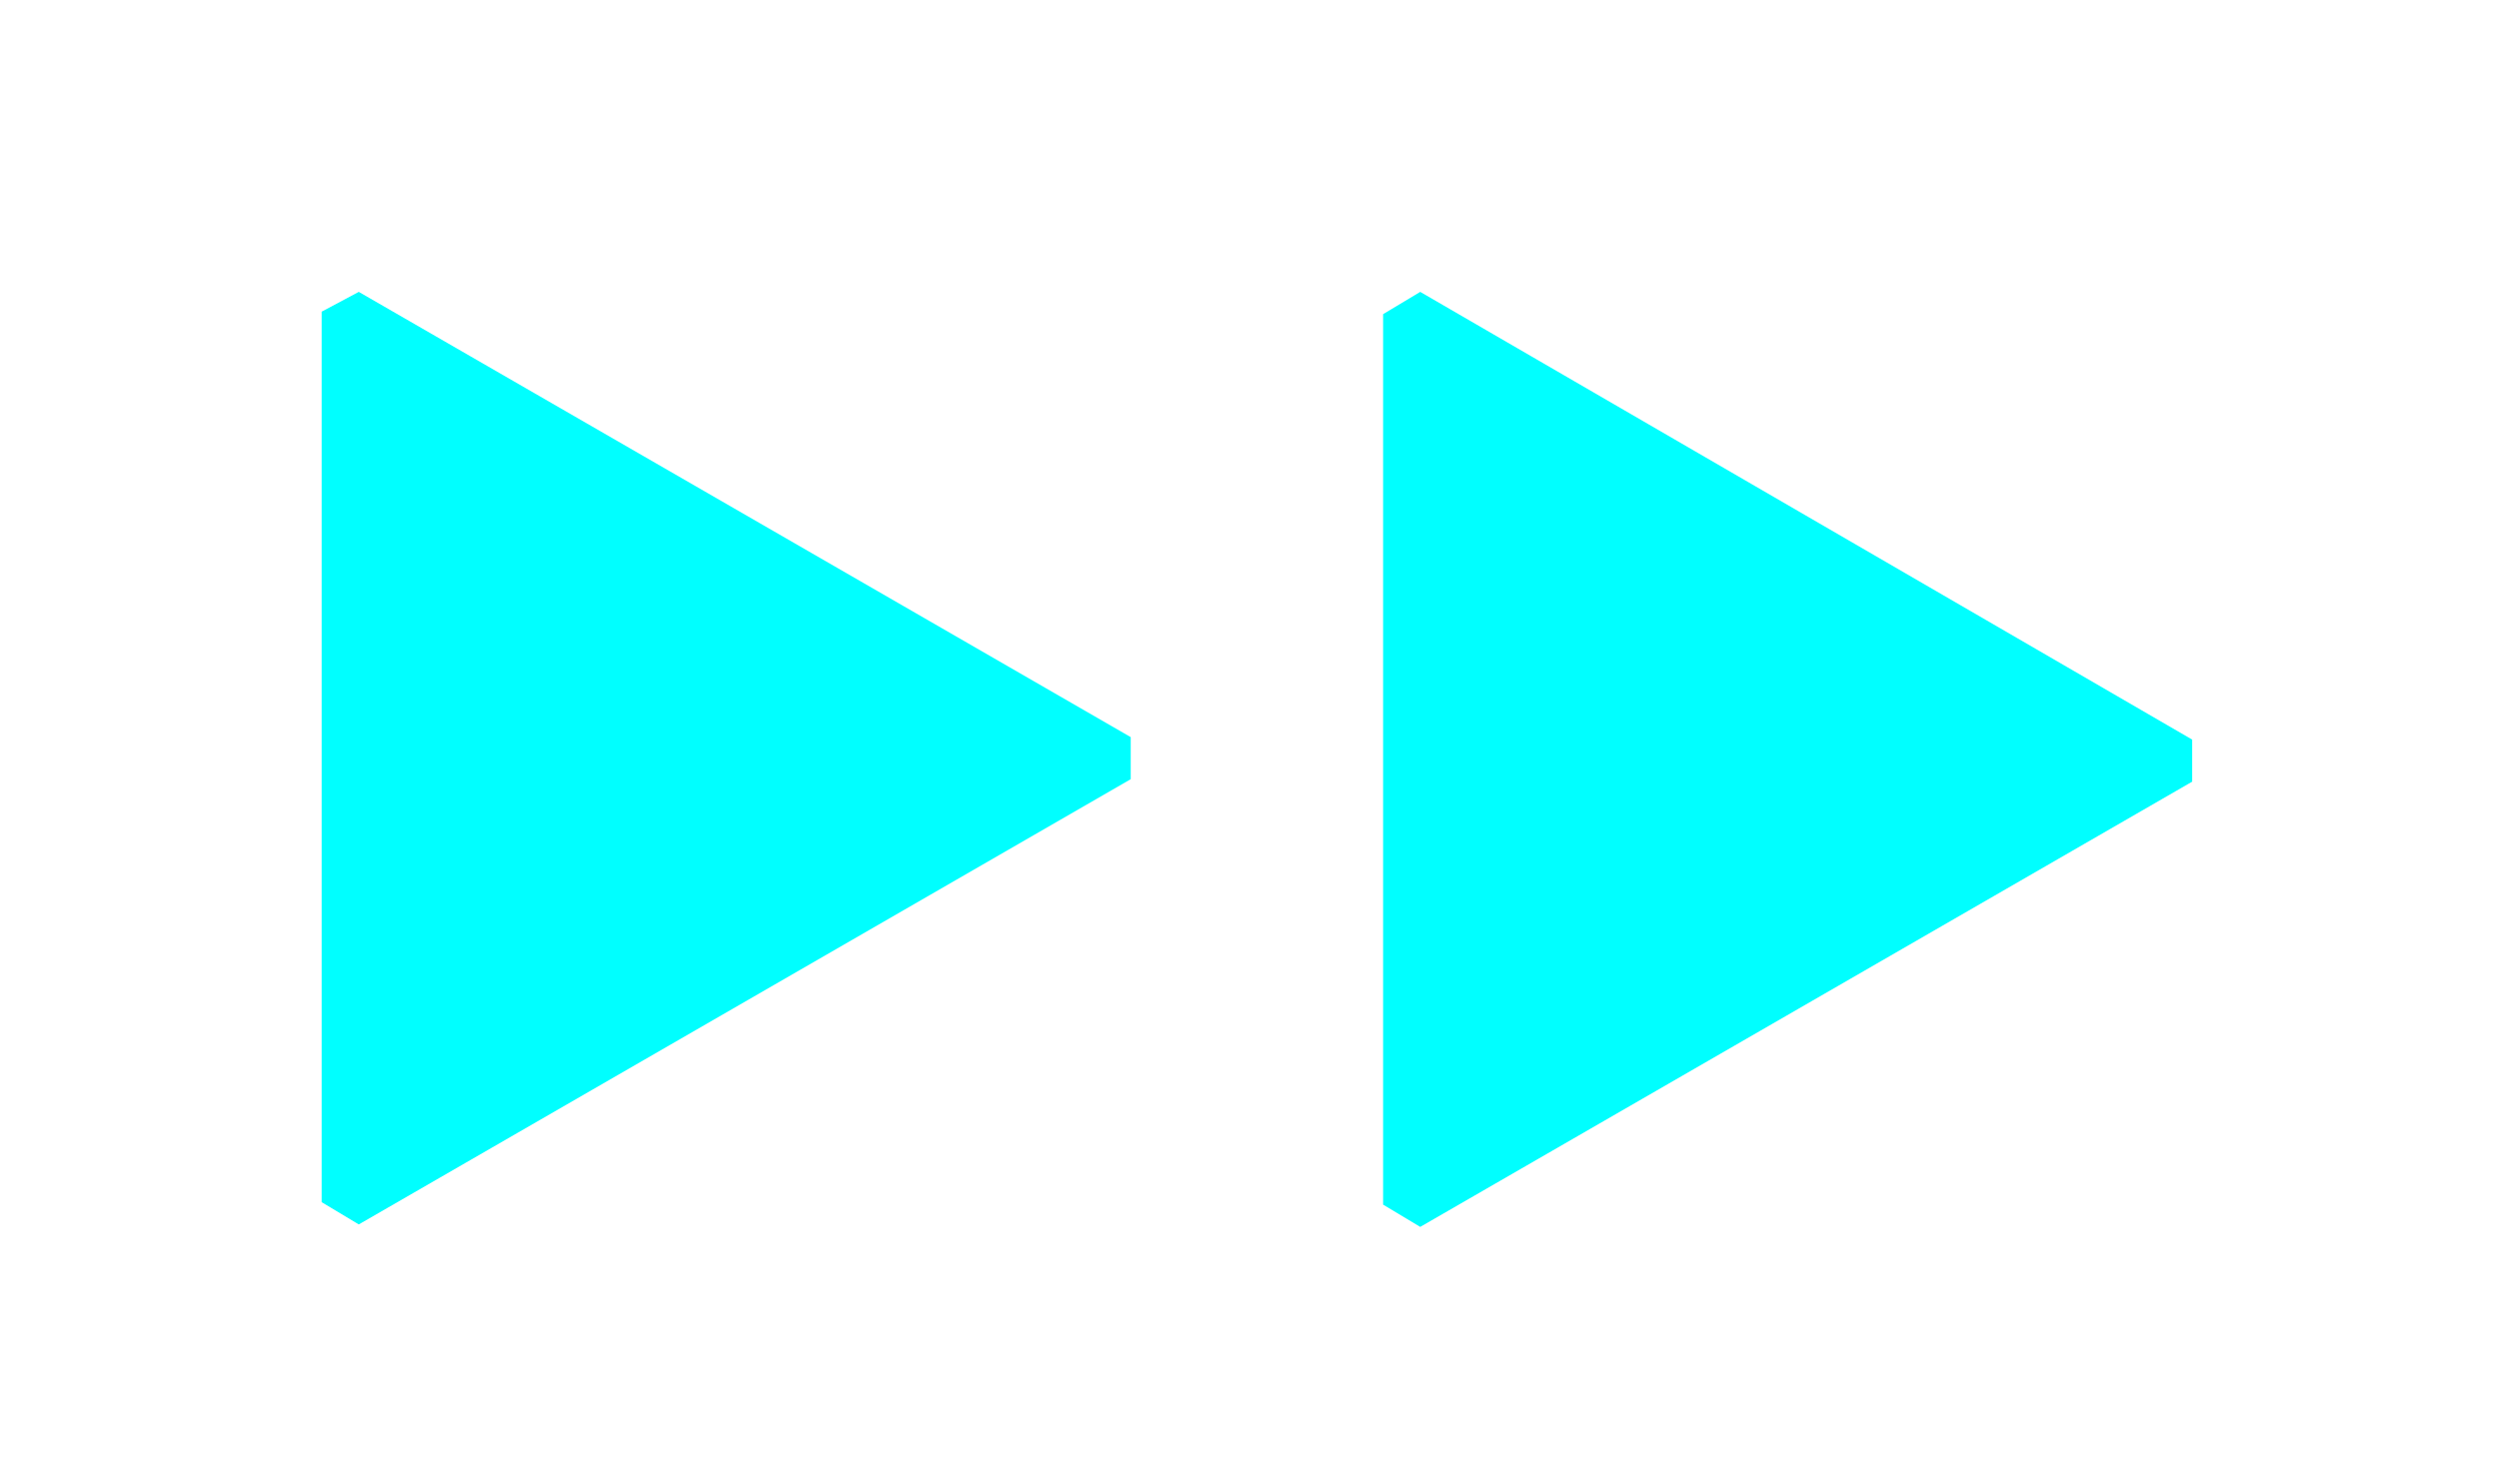 <?xml version="1.0" encoding="utf-8"?>
<!-- Generator: Adobe Illustrator 22.1.0, SVG Export Plug-In . SVG Version: 6.00 Build 0)  -->
<svg version="1.1" id="Layer_1" xmlns="http://www.w3.org/2000/svg" xmlns:xlink="http://www.w3.org/1999/xlink" x="0px" y="0px"
	 viewBox="0 0 101 60" style="enable-background:new 0 0 101 60;" xml:space="preserve">
<style type="text/css">
	.st0{fill:#00FFFF;}
</style>
<title>forwardButton</title>
<path class="st0" d="M14.5,11.8L13,12.6v36l1.5,0.9l31.2-18v-1.7L14.5,11.8z M15,46.9V14.4l28.1,16.3L15,46.9z"/>
<polygon class="st0" points="44.7,30.7 13.5,48.7 13.5,12.6 "/>
<path class="st0" d="M57.4,11.8l-1.5,0.9v36l1.5,0.9l31.2-18v-1.7L57.4,11.8z M57.9,46.9V14.4l28.2,16.3L57.9,46.9z"/>
<polygon class="st0" points="87.4,30.7 56.6,48.5 56.6,12.8 "/>
</svg>
